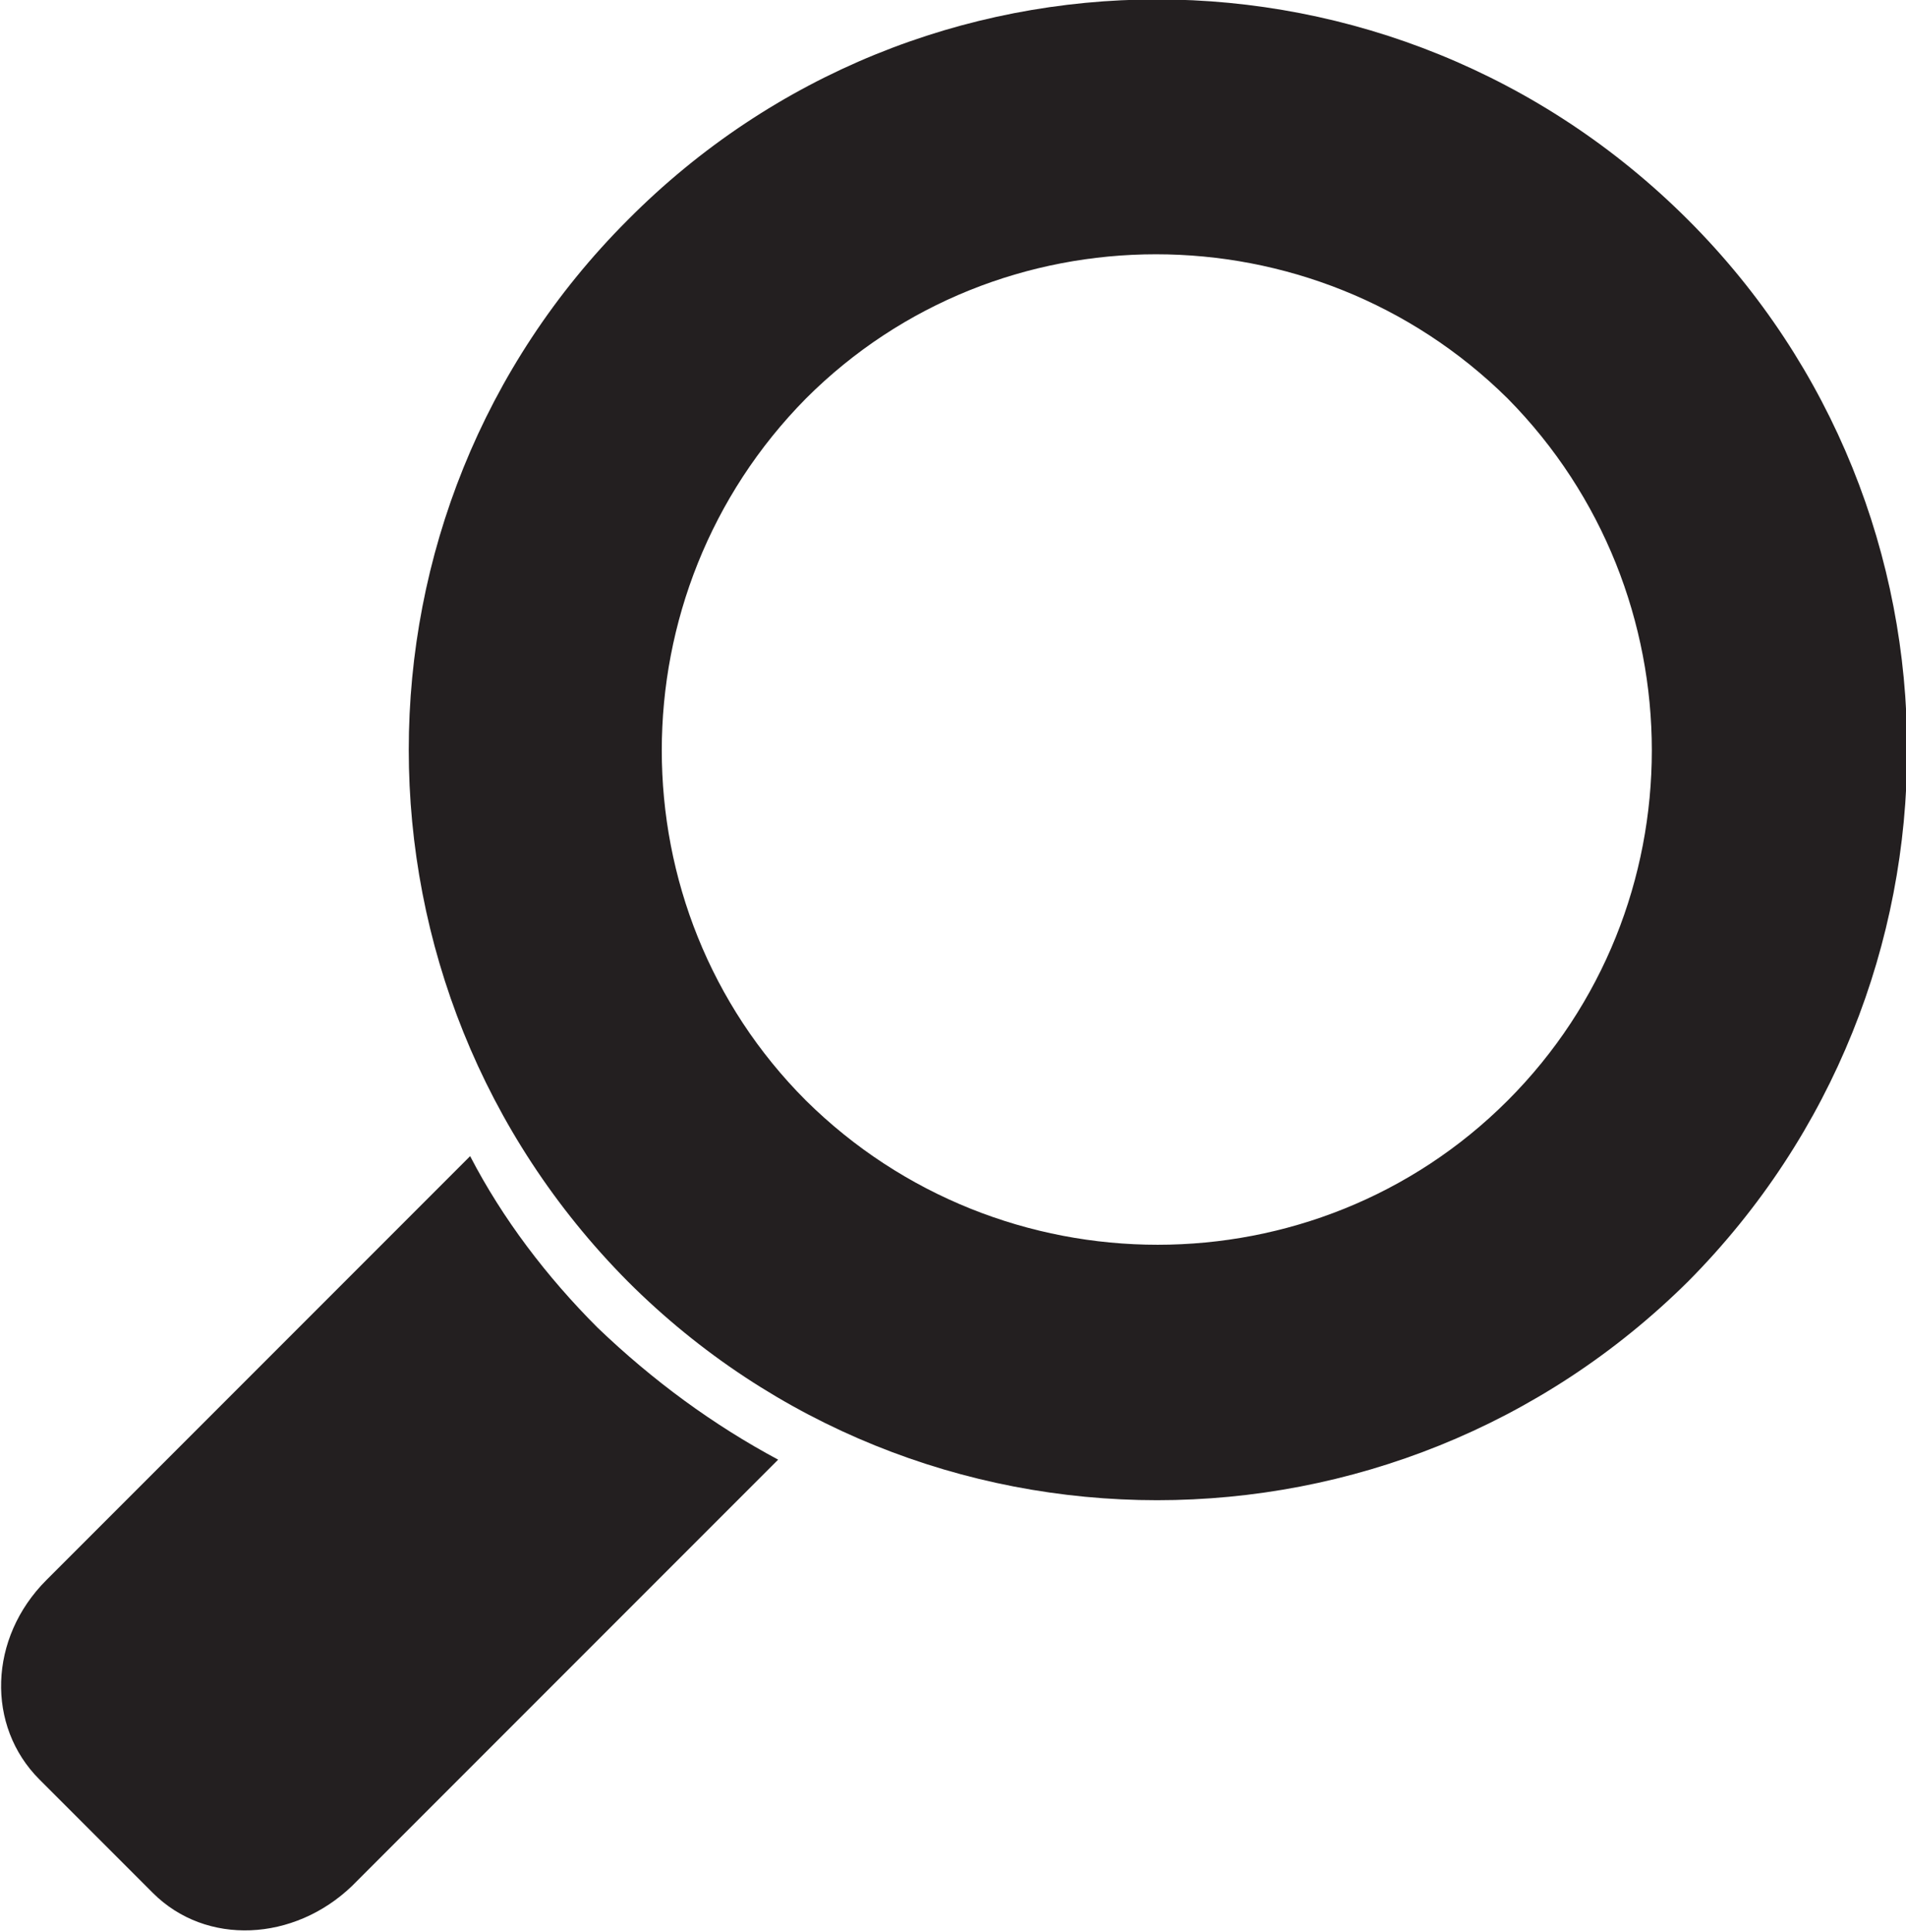 <!-- Generator: Adobe Illustrator 22.0.1, SVG Export Plug-In  -->
<svg version="1.1"
     xmlns="http://www.w3.org/2000/svg" xmlns:xlink="http://www.w3.org/1999/xlink" xmlns:a="http://ns.adobe.com/AdobeSVGViewerExtensions/3.0/"
     x="0px" y="0px" width="82.3px" height="83.4px" viewBox="0 0 82.3 83.4" style="enable-background:new 0 0 82.3 83.4;"
     xml:space="preserve">
<style type="text/css">
	.st0{fill-rule:evenodd;clip-rule:evenodd;fill:#231F20;}
</style>
    <defs>
</defs>
    <g>
	<path class="st0" d="M25.8,57.3c-2.2-2.2-4.1-4.7-5.5-7.4L2,68.2c-2.5,2.5-2.6,6.3-0.3,8.6l4.9,4.9c2.3,2.3,6.1,2.1,8.6-0.3
		L33.6,63C30.8,61.5,28.2,59.6,25.8,57.3z"/>
        <path class="st0" d="M72.9,9.5C60.2-3.2,39.7-3.2,27.1,9.5c-12.6,12.6-12.6,33.1,0,45.8c12.6,12.6,33.1,12.6,45.8,0
		C85.5,42.6,85.5,22.1,72.9,9.5z M65.1,47.5c-8.3,8.3-21.9,8.3-30.3,0c-8.3-8.3-8.3-21.9,0-30.3c8.3-8.3,21.9-8.3,30.3,0
		C73.4,25.6,73.4,39.2,65.1,47.5z"/>
</g>
</svg>


